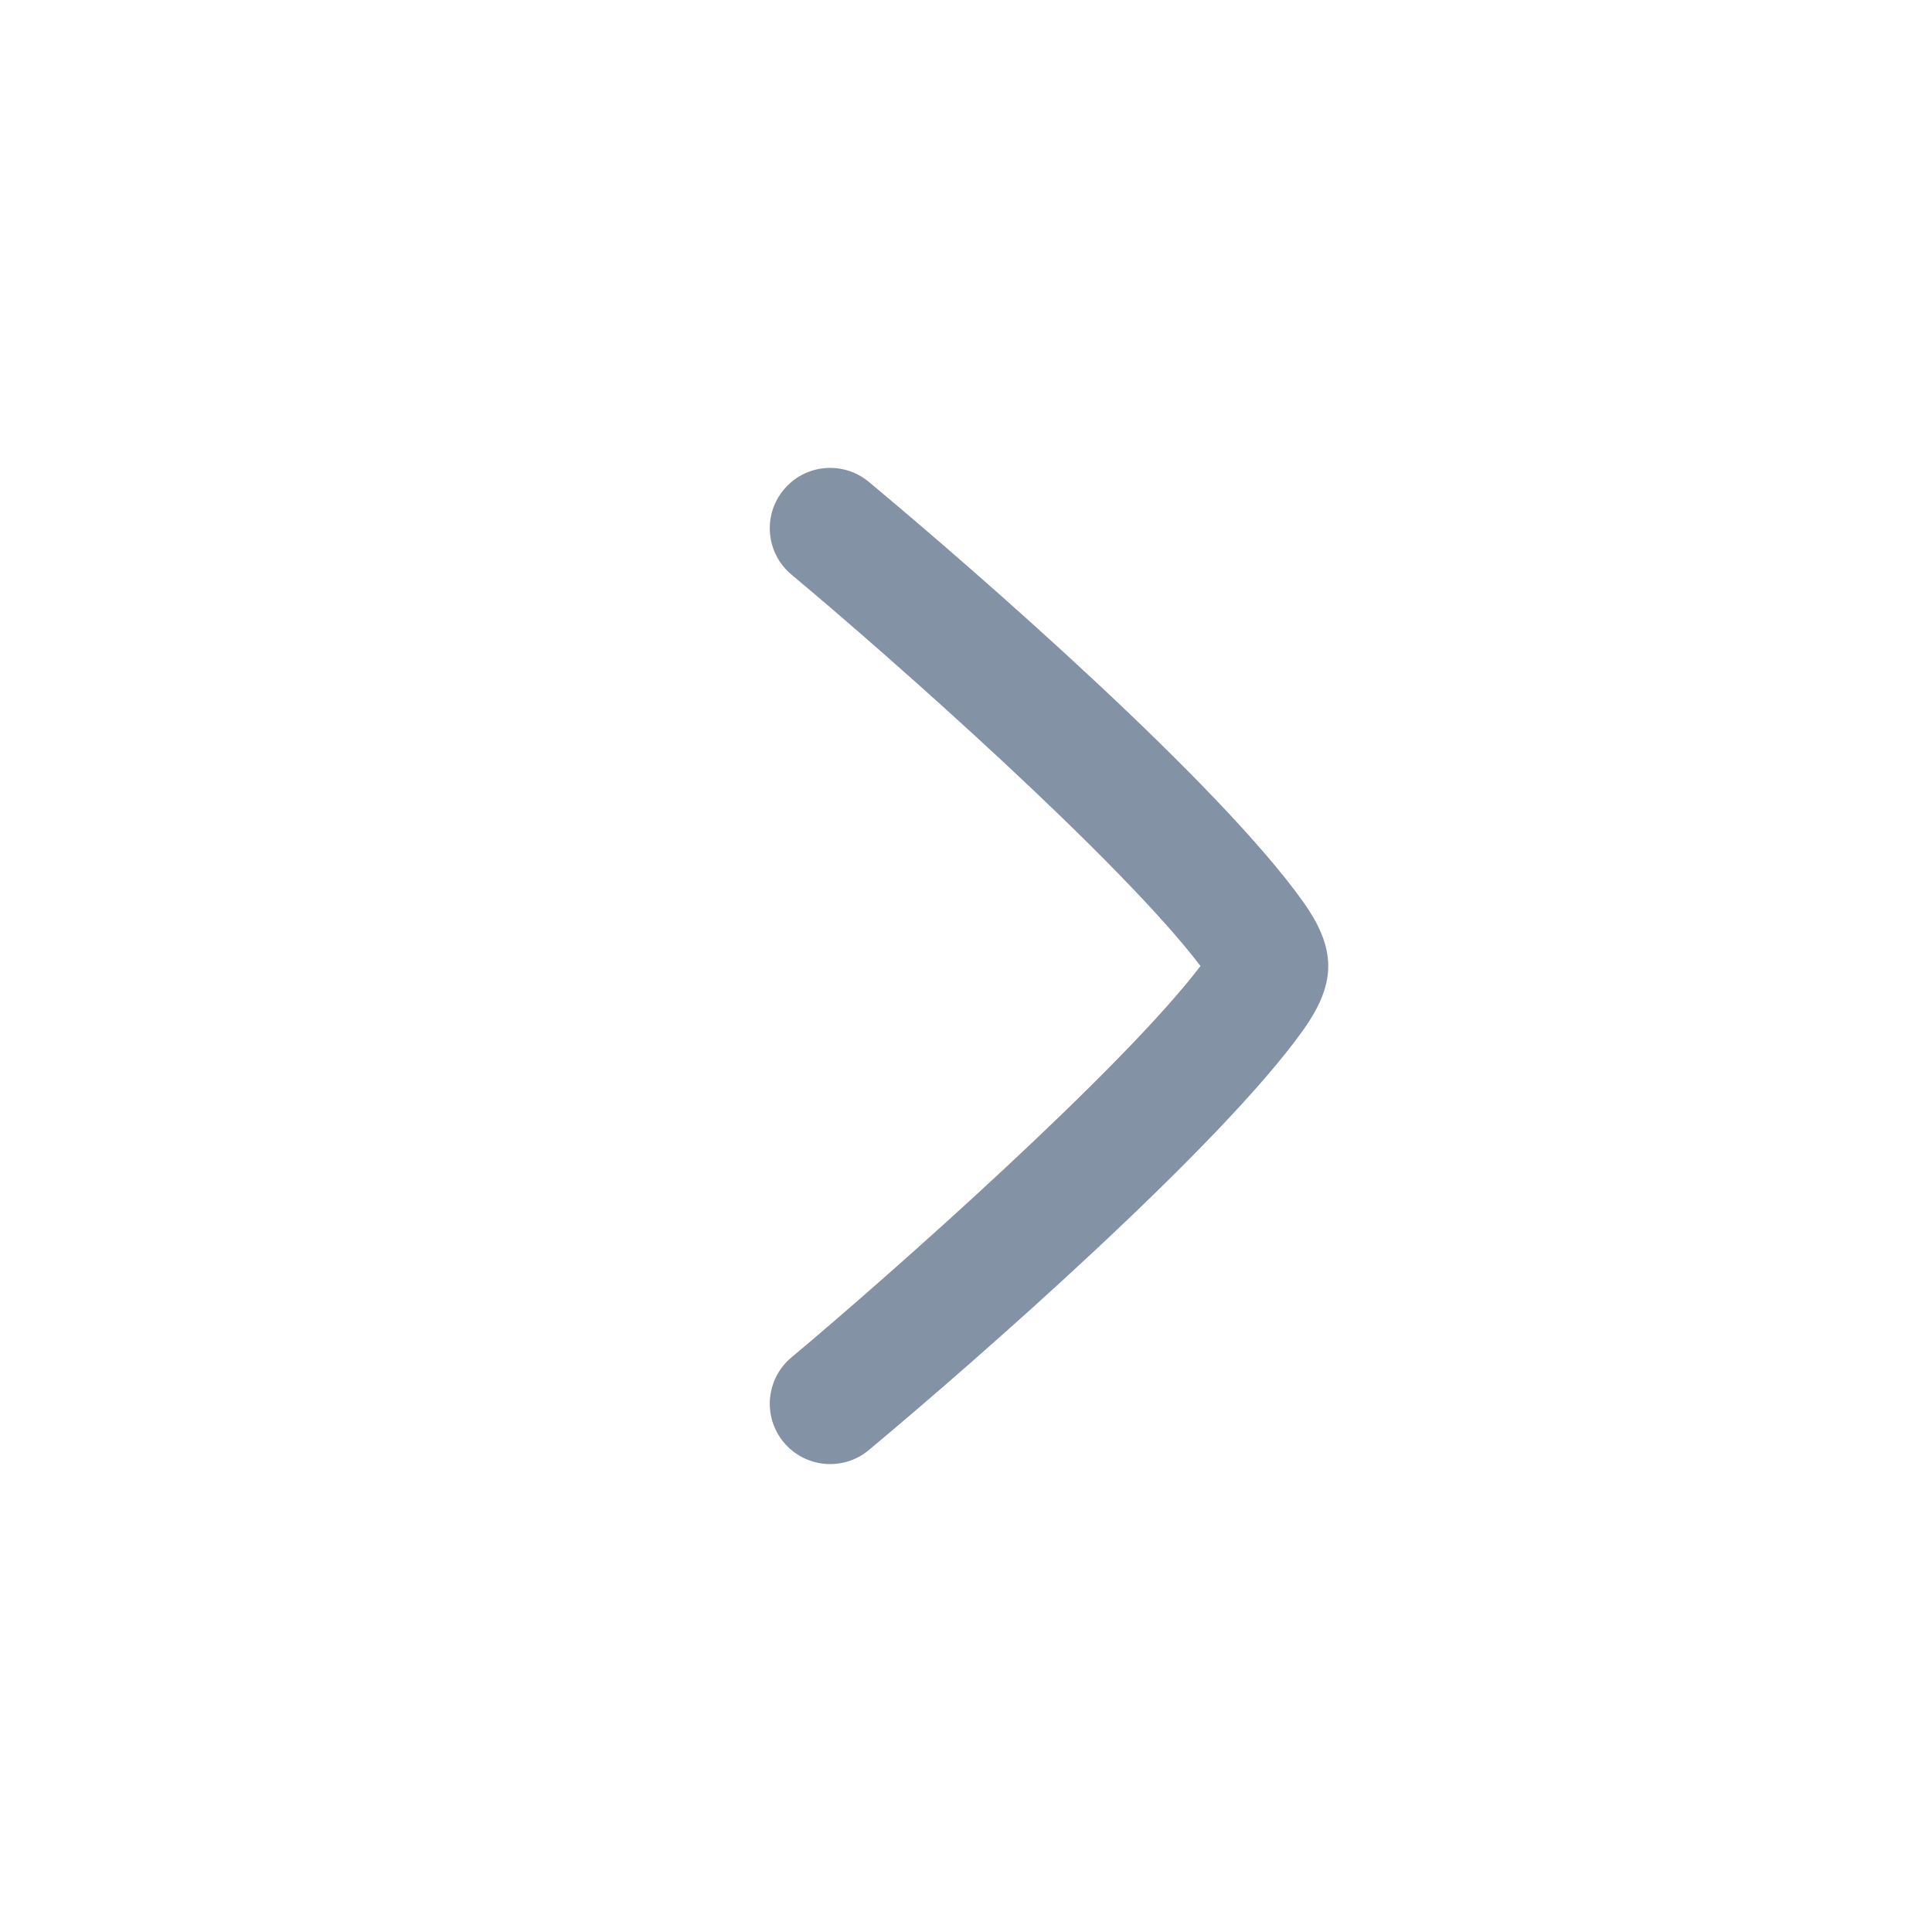 <svg fill-rule="evenodd" clip-rule="evenodd" stroke-linejoin="round" stroke-miterlimit="1.414" xmlns="http://www.w3.org/2000/svg" aria-label="view-forward" viewBox="0 0 32 32" preserveAspectRatio="xMidYMid meet" fill="#8492a6" width="32" height="32"><g><path d="M12.982,23.89c-0.354,-0.424 -0.296,-1.055 0.128,-1.408c1.645,-1.377 5.465,-4.762 6.774,-6.482c-1.331,-1.749 -5.1,-5.085 -6.774,-6.482c-0.424,-0.353 -0.482,-0.984 -0.128,-1.408c0.353,-0.425 0.984,-0.482 1.409,-0.128c1.839,1.532 5.799,4.993 7.2,6.964c0.219,0.312 0.409,0.664 0.409,1.054c0,0.39 -0.19,0.742 -0.409,1.053c-1.373,1.932 -5.399,5.462 -7.2,6.964l-0.001,0.001c-0.424,0.354 -1.055,0.296 -1.408,-0.128Z"></path></g></svg>

